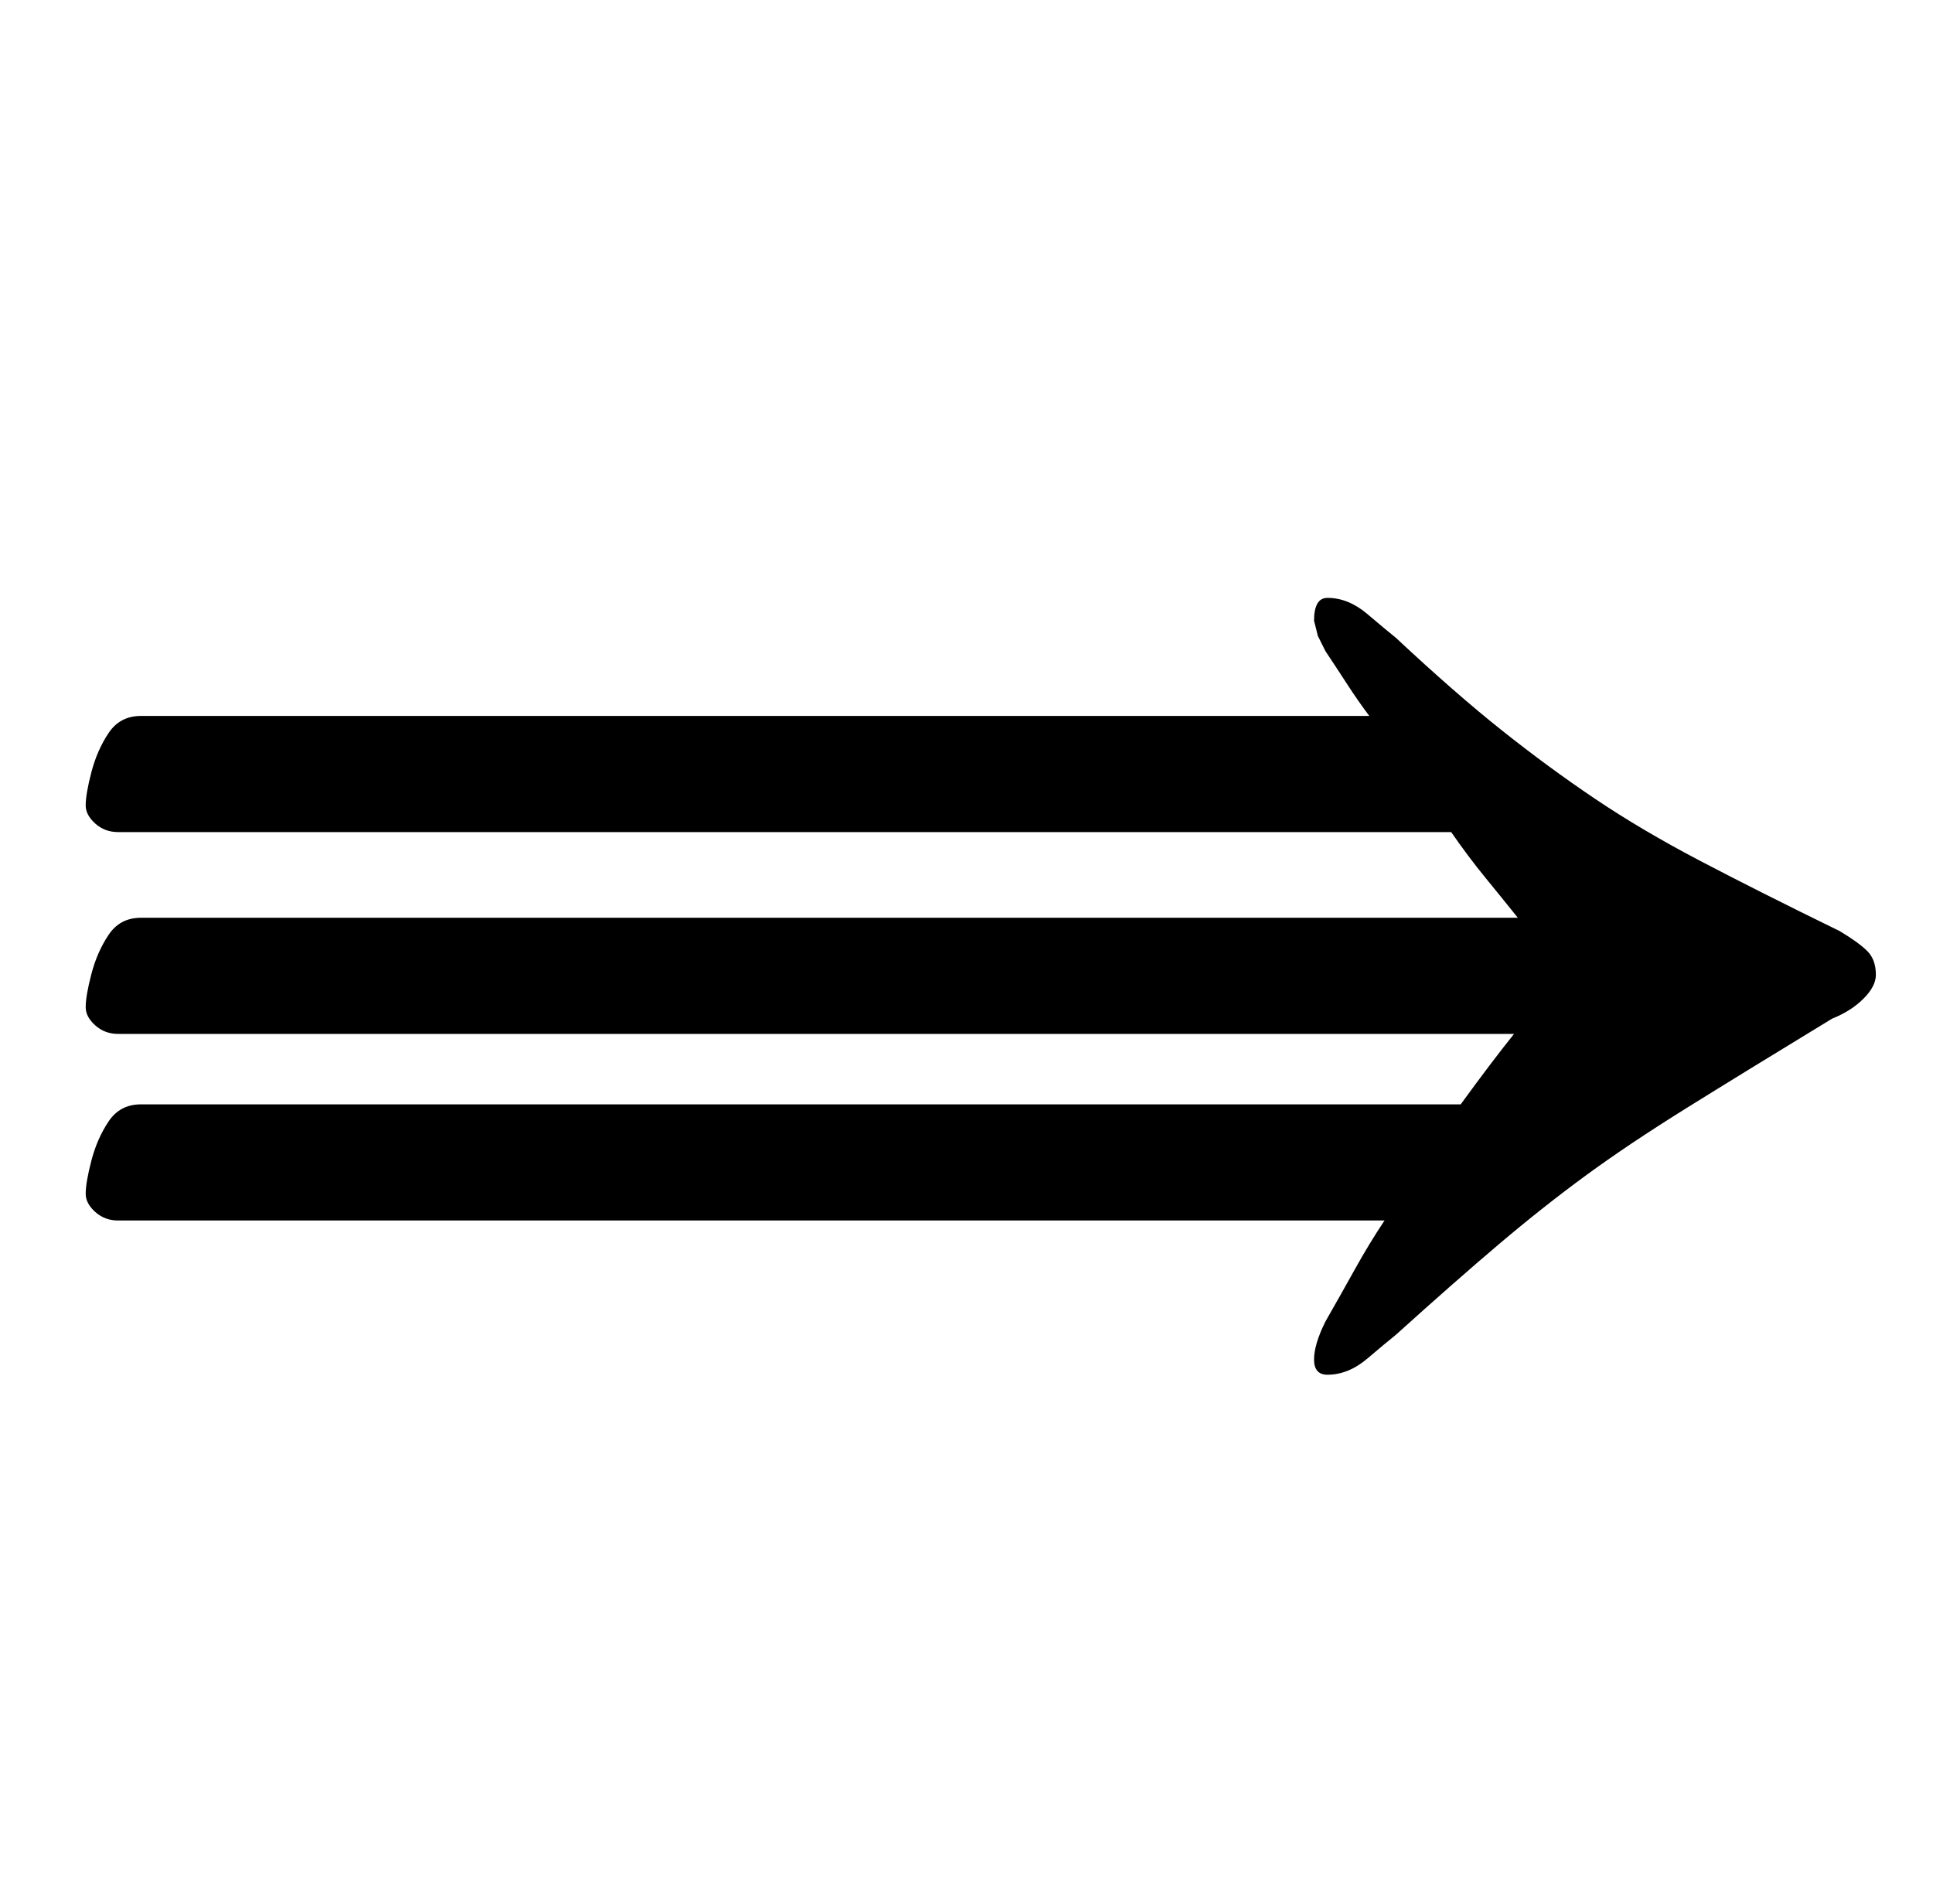 <?xml version="1.0" standalone="no"?>
<!DOCTYPE svg PUBLIC "-//W3C//DTD SVG 1.1//EN" "http://www.w3.org/Graphics/SVG/1.1/DTD/svg11.dtd" >
<svg xmlns="http://www.w3.org/2000/svg" xmlns:xlink="http://www.w3.org/1999/xlink" version="1.1" viewBox="-10 0 1015 1000">
  <g transform="matrix(1 0 0 -1 0 800)">
   <path fill="currentColor"
d="M687 486q11 0 21 -8.5t15 -12.5q31 -29 55.5 -48.5t49 -36t55 -32.5t73.5 -37q10 -6 14.5 -10.5t4.5 -12.5q0 -6 -6.5 -12.5t-16.5 -10.5q-46 -28 -76.5 -47t-53 -35.5t-45.5 -36t-54 -47.5q-5 -4 -15 -12.5t-21 -8.5q-7 0 -7 8t6 20q8 14 15.5 27.5t15.5 25.5h-665
q-7 0 -12 4.5t-5 9.5q0 6 3 17.5t9 20.5t17 9h693q16 22 28 37h-733q-7 0 -12 4.5t-5 9.5q0 6 3 17.5t9 20.5t17 9h723q-8 10 -17 21t-18 24h-700q-7 0 -12 4.5t-5 9.5q0 6 3 17.5t9 20.5t17 9h645q-6 8 -11.5 16.5t-11.5 17.5l-4 8t-2 8q0 12 7 12z" />
  </g>

</svg>
